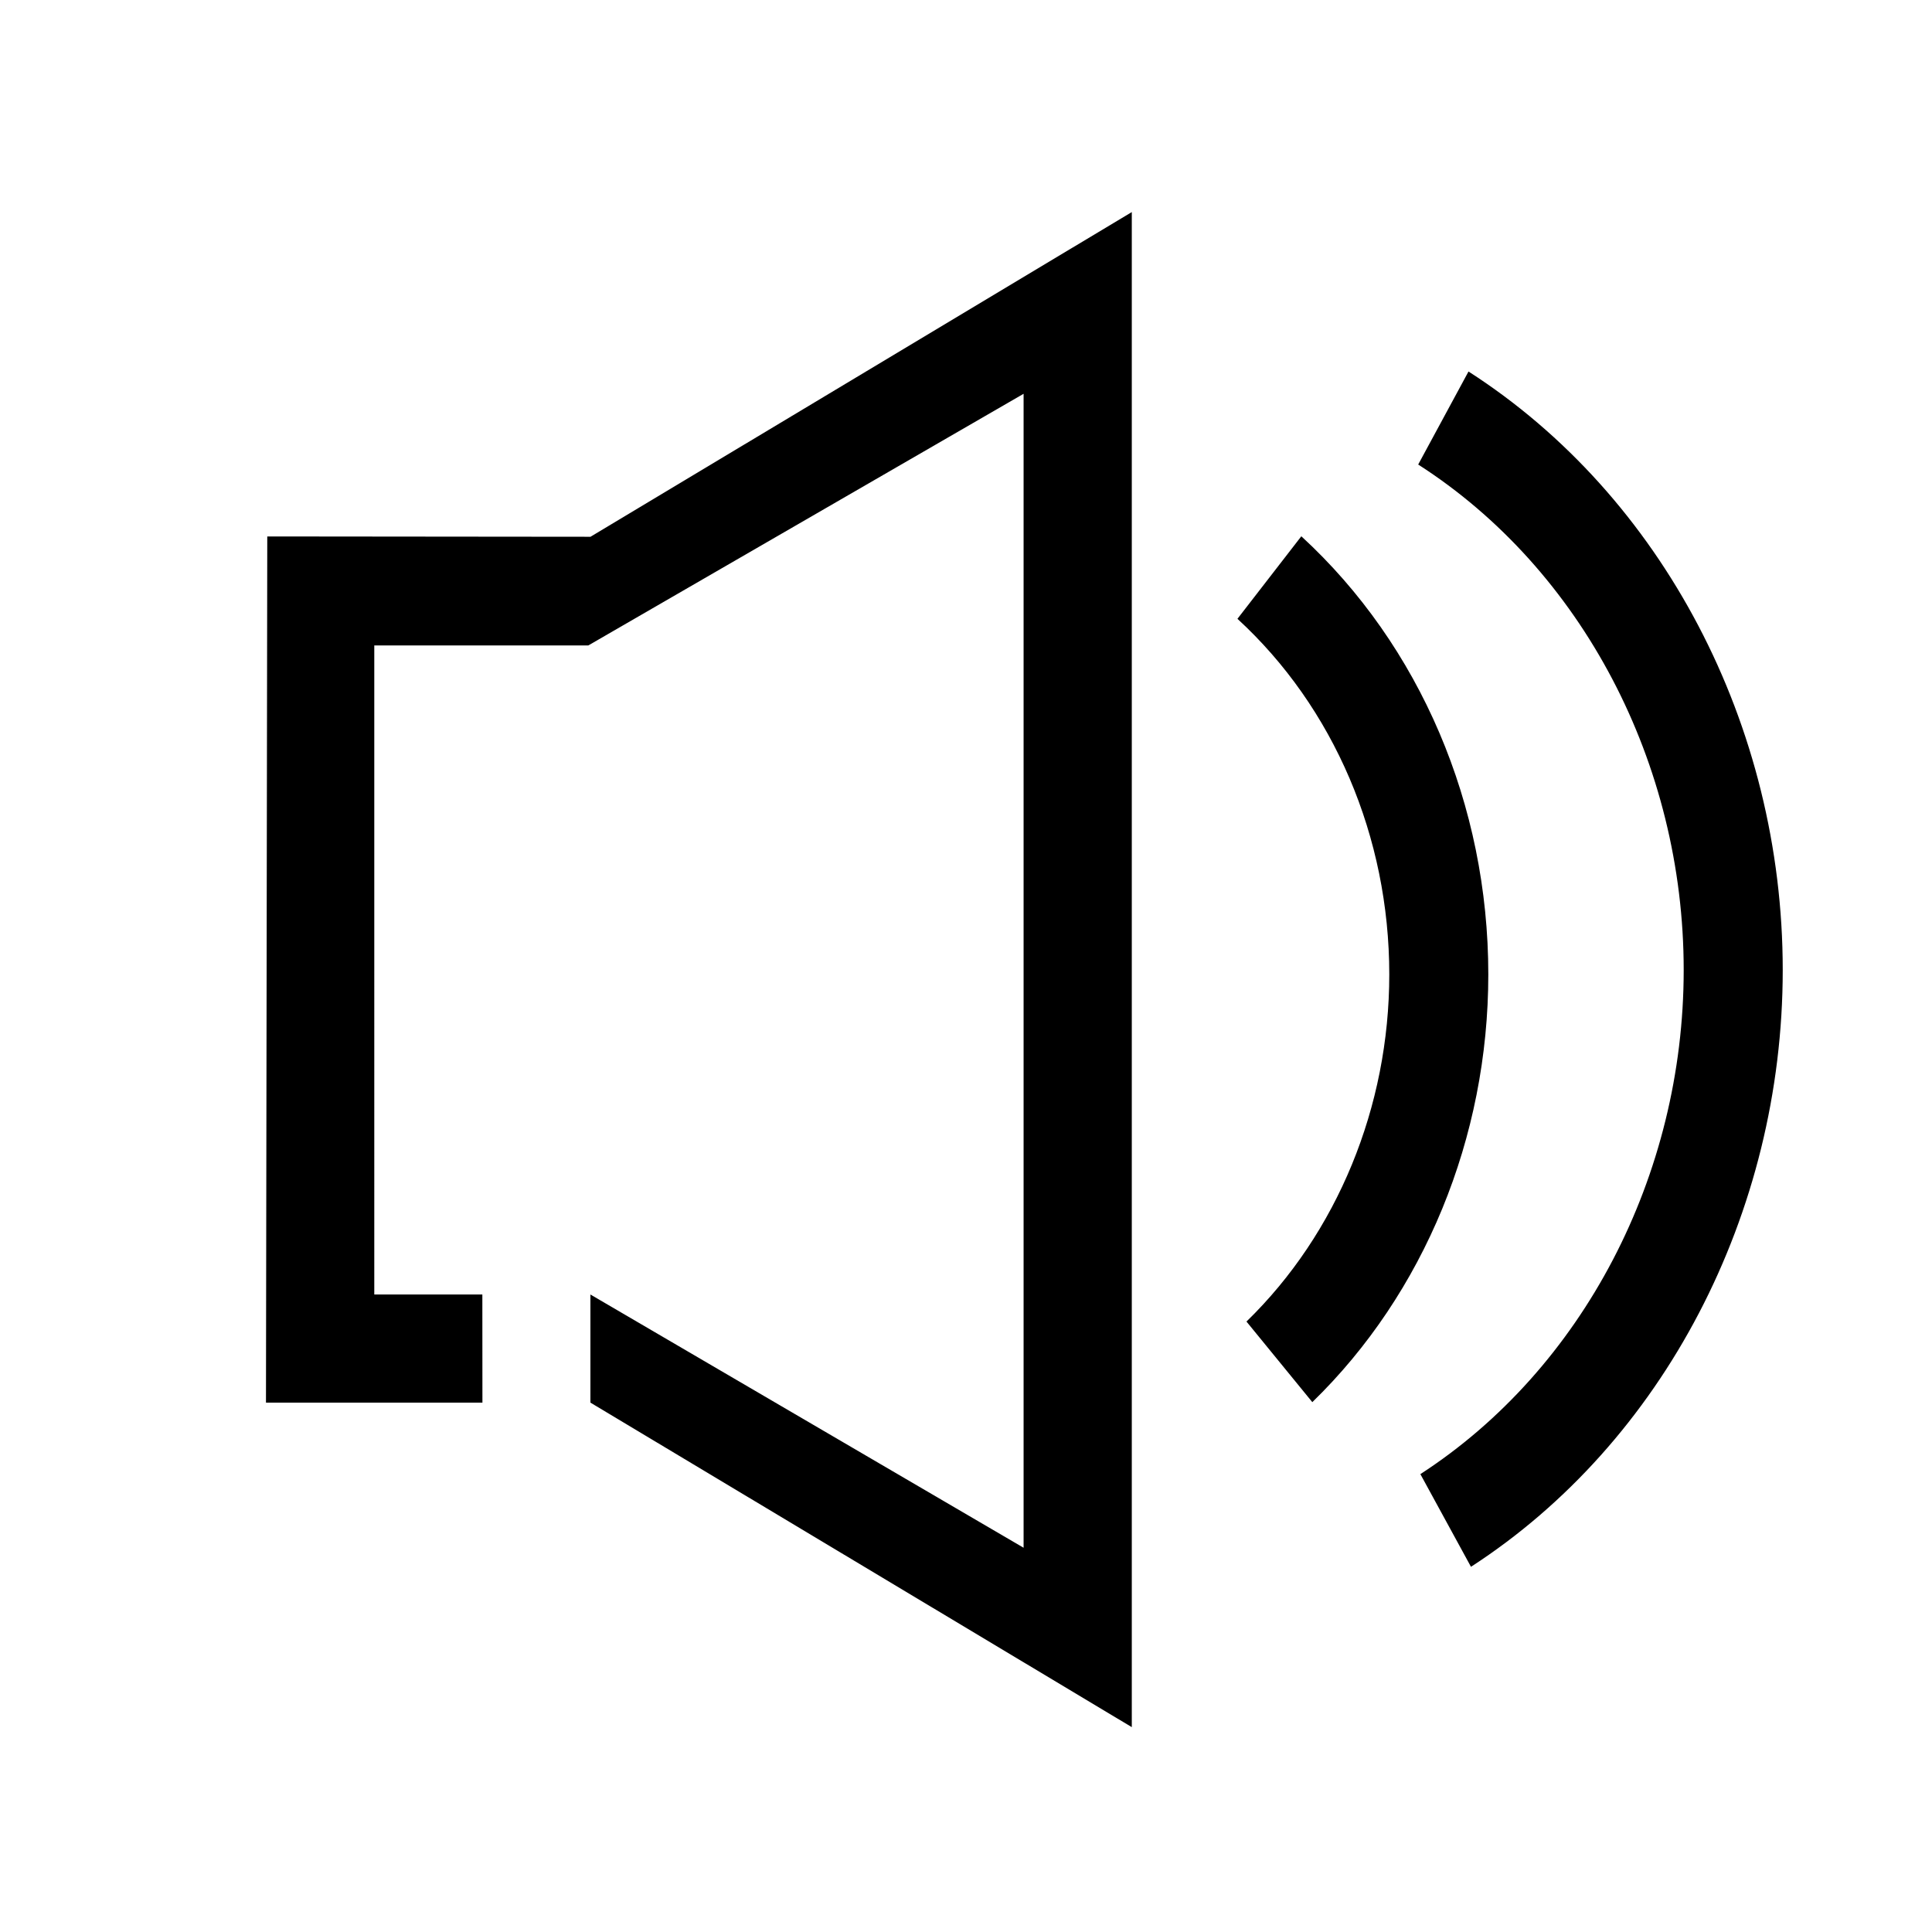 <?xml version="1.0" encoding="utf-8"?>
<!-- Generator: Adobe Illustrator 18.0.0, SVG Export Plug-In . SVG Version: 6.00 Build 0)  -->
<!DOCTYPE svg PUBLIC "-//W3C//DTD SVG 1.1//EN" "http://www.w3.org/Graphics/SVG/1.1/DTD/svg11.dtd">
<svg version="1.1" id="图层_1" xmlns="http://www.w3.org/2000/svg" xmlns:xlink="http://www.w3.org/1999/xlink" x="0px" y="0px"
	 viewBox="0 0 1024 1024" style="enable-background:new 0 0 1024 1024;" xml:space="preserve">
<g>
	<path d="M312.976,284.498l-171.318-0.167l-0.687,459.081h114.723l-0.039-57.296h-57.279V342.087h113.467l230.681-133.368v611.619
		L312.932,686.116v57.3l286.944,172.006V112.404L312.976,284.498z M689.728,284.239l-33.856,43.748
		c51.13,46.954,80.473,115.691,80.473,188.488c0,70.173-27.613,137.256-75.692,183.973l34.903,42.719
		c59.262-57.585,93.276-140.224,93.276-226.692C788.837,426.75,752.72,342.113,689.728,284.239L689.728,284.239z M778.337,196.909
		l-26.667,49.3c86.769,55.641,140.724,158.353,140.724,267.923c0,109-53.482,211.367-139.568,267.183l26.82,49.125
		c101.937-66.001,165.241-187.235,165.241-316.308C944.891,384.376,881.058,262.849,778.337,196.909L778.337,196.909z
		 M778.337,196.909"/>
</g>
</svg>
